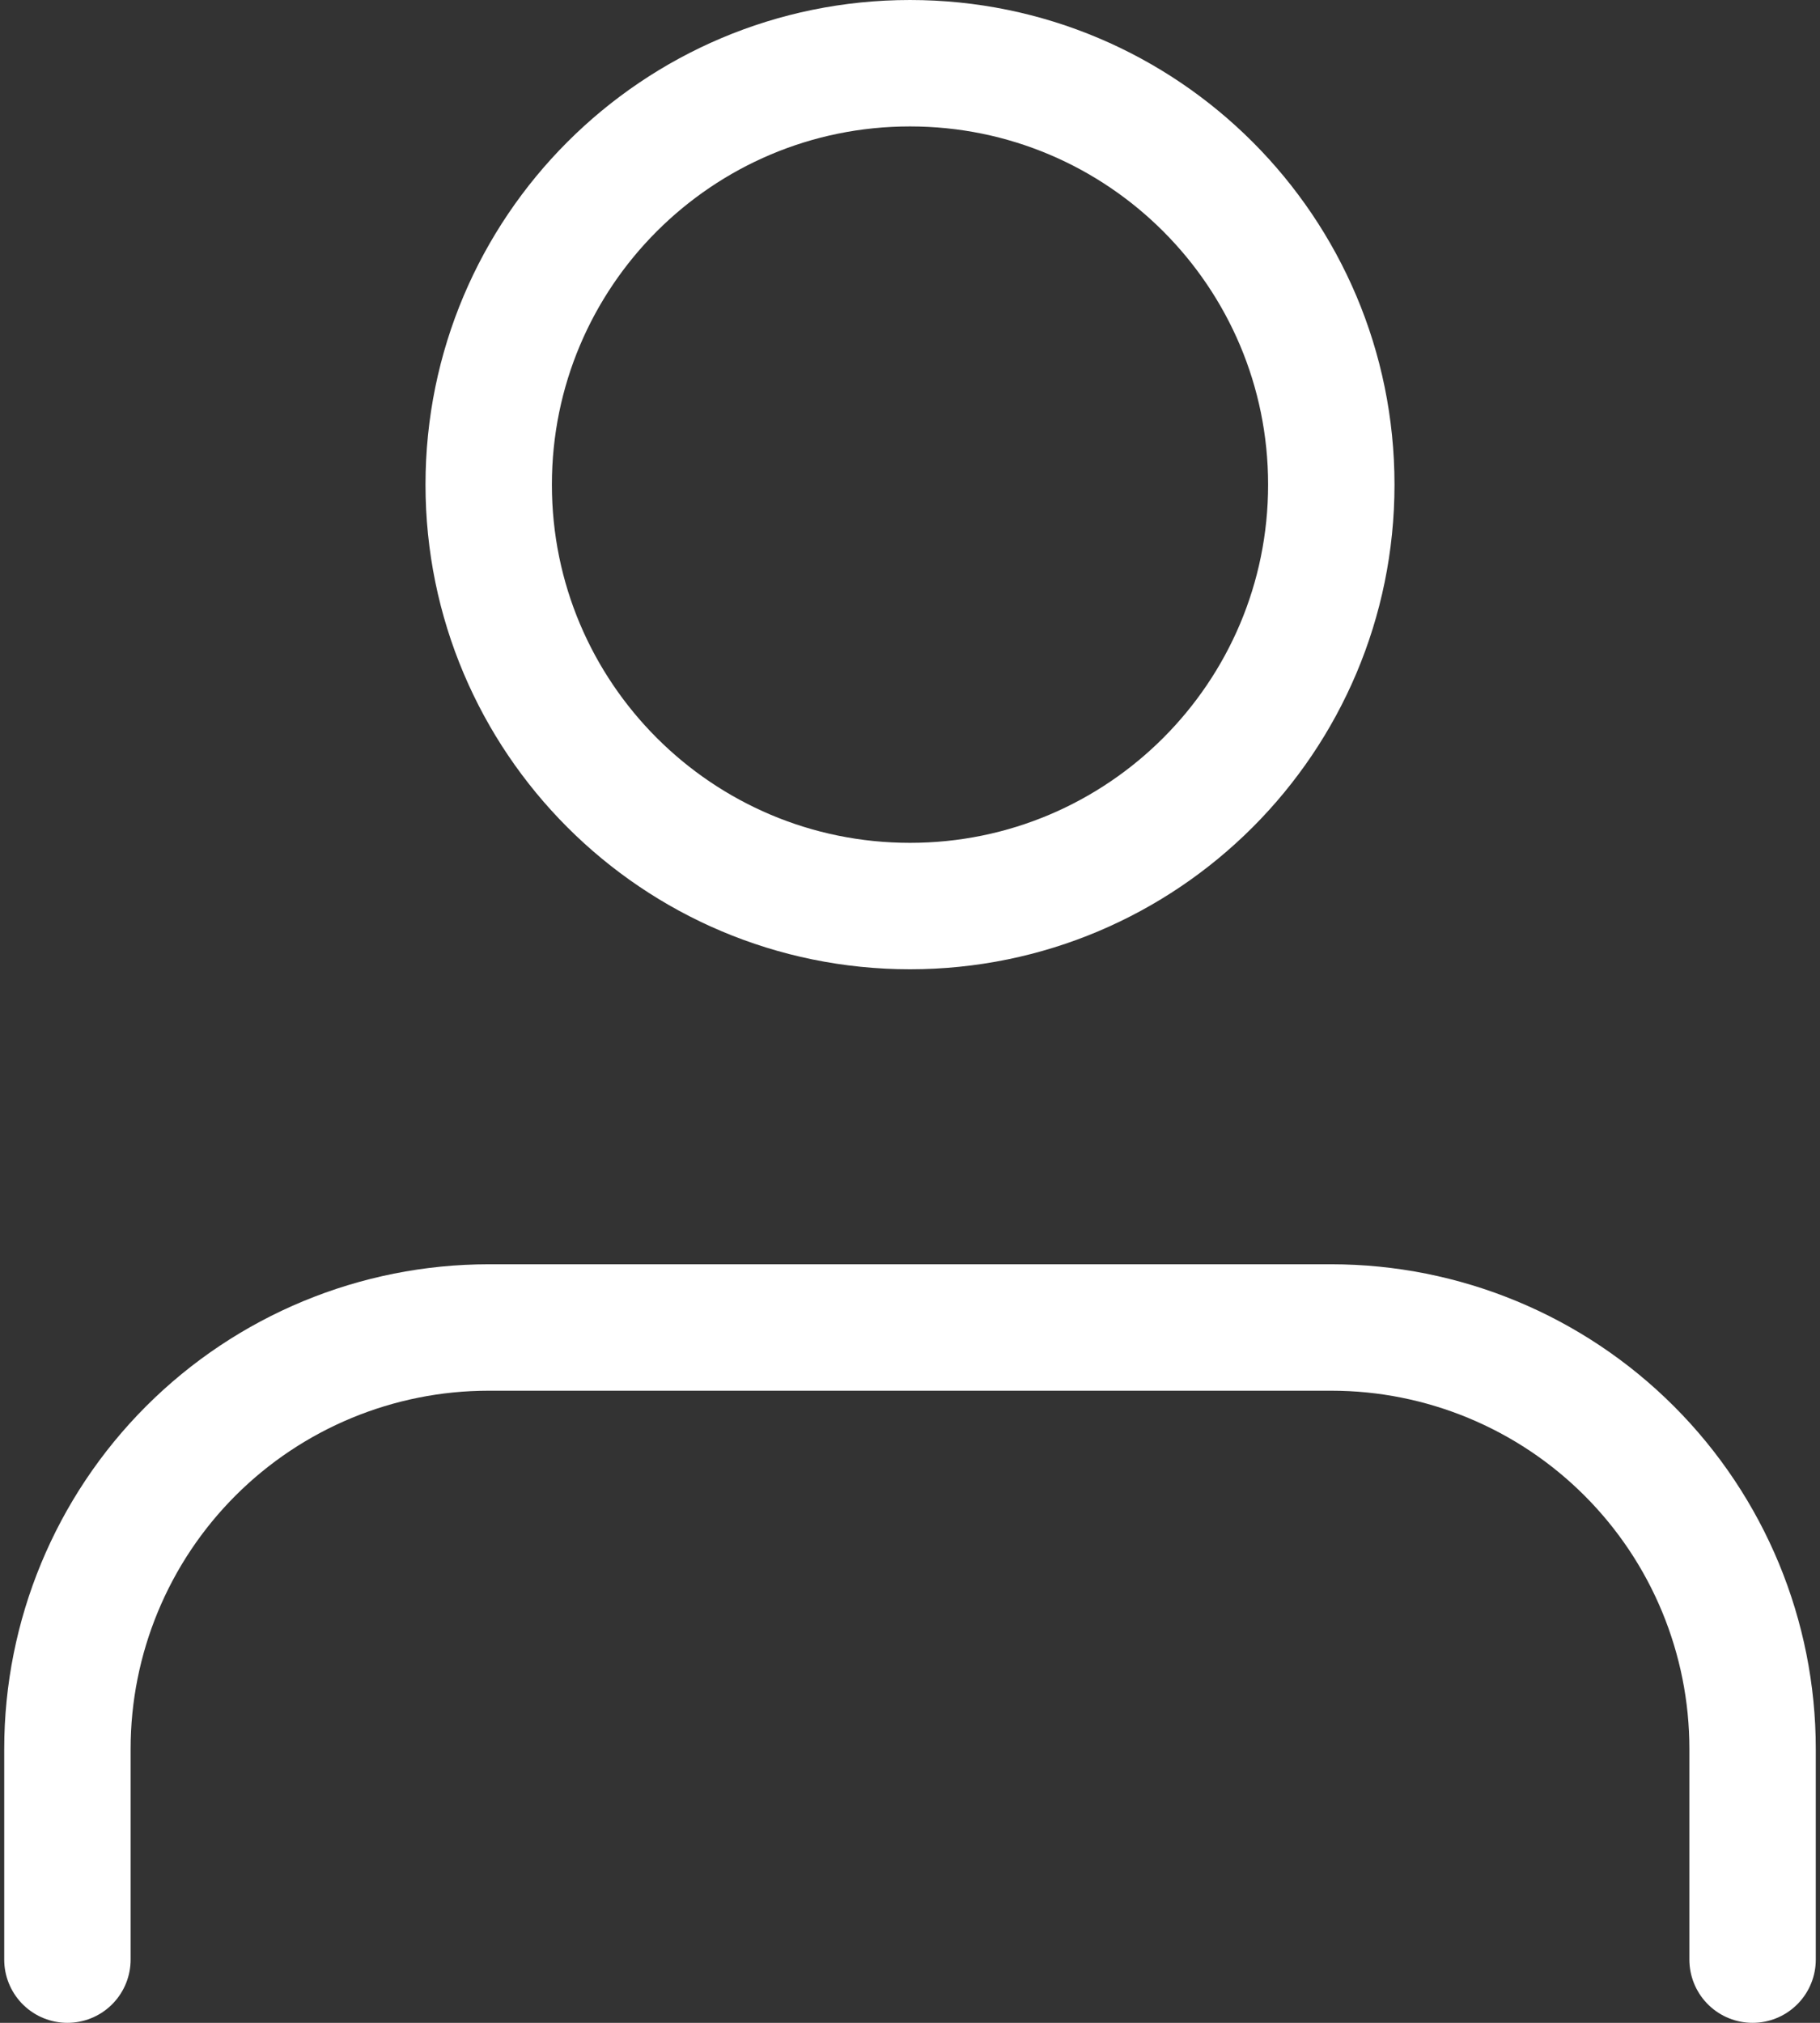 <svg width="72" height="80" viewBox="0 0 72 80" fill="none" xmlns="http://www.w3.org/2000/svg">
<rect x="0" y="0" width="72" height="80" fill="#333333" stroke="none"/>
<path d="M69.333 77.5V69.167C69.333 64.746 67.578 60.507 64.452 57.382C61.326 54.256 57.087 52.5 52.667 52.5H19.333C14.913 52.5 10.674 54.256 7.548 57.382C4.423 60.507 2.667 64.746 2.667 69.167V77.5" stroke="white" stroke-width="5" stroke-linecap="round" stroke-linejoin="round"/>
<path d="M36 35.833C45.205 35.833 52.667 28.371 52.667 19.167C52.667 9.962 45.205 2.5 36 2.5C26.795 2.5 19.333 9.962 19.333 19.167C19.333 28.371 26.795 35.833 36 35.833Z" stroke="white" stroke-width="5" stroke-linecap="round" stroke-linejoin="round"/>
</svg>
